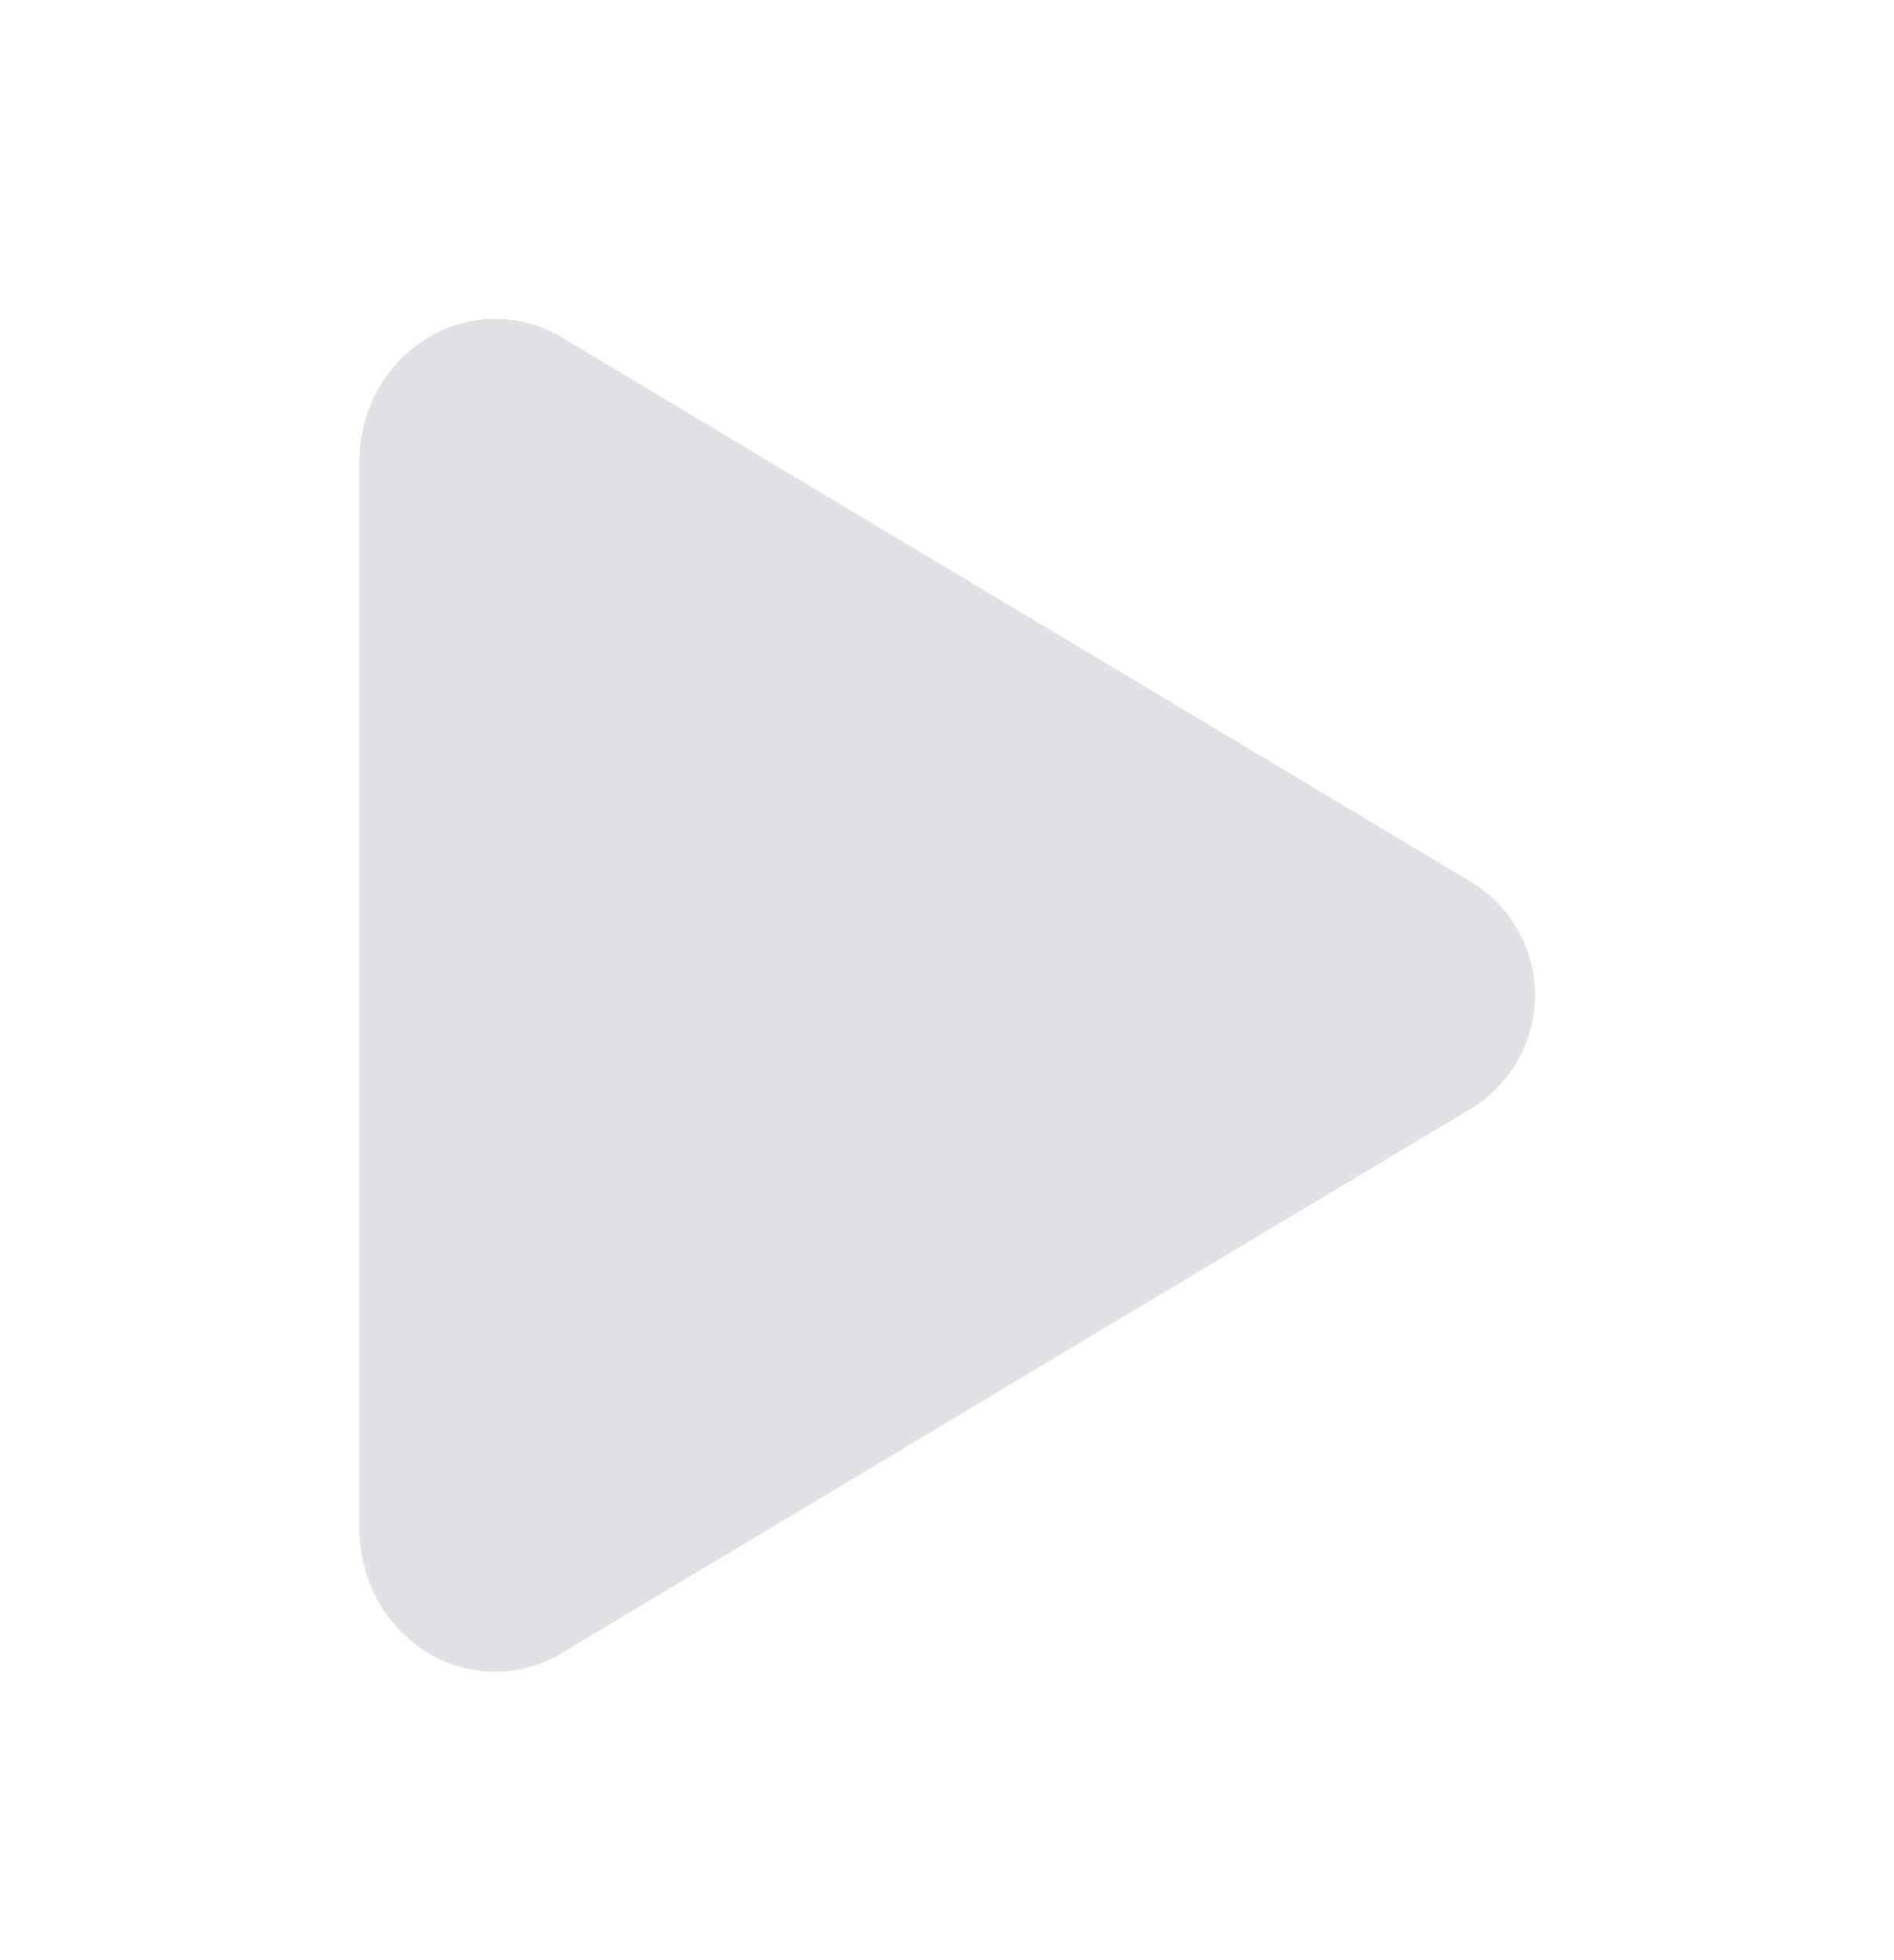 <svg width="29" height="30" viewBox="0 0 29 30" fill="none" xmlns="http://www.w3.org/2000/svg">
<path d="M7.58 25.586C7.235 25.585 6.895 25.495 6.596 25.323C5.92 24.941 5.501 24.198 5.501 23.392V7.074C5.501 6.265 5.92 5.525 6.596 5.142C6.903 4.966 7.251 4.875 7.605 4.88C7.959 4.884 8.306 4.984 8.608 5.168L22.554 13.515C22.845 13.698 23.084 13.951 23.25 14.251C23.416 14.551 23.504 14.889 23.504 15.232C23.504 15.575 23.416 15.912 23.25 16.212C23.084 16.512 22.845 16.766 22.554 16.948L8.606 25.298C8.296 25.485 7.942 25.585 7.58 25.586Z" fill="#E1E1E6"/>
</svg>

